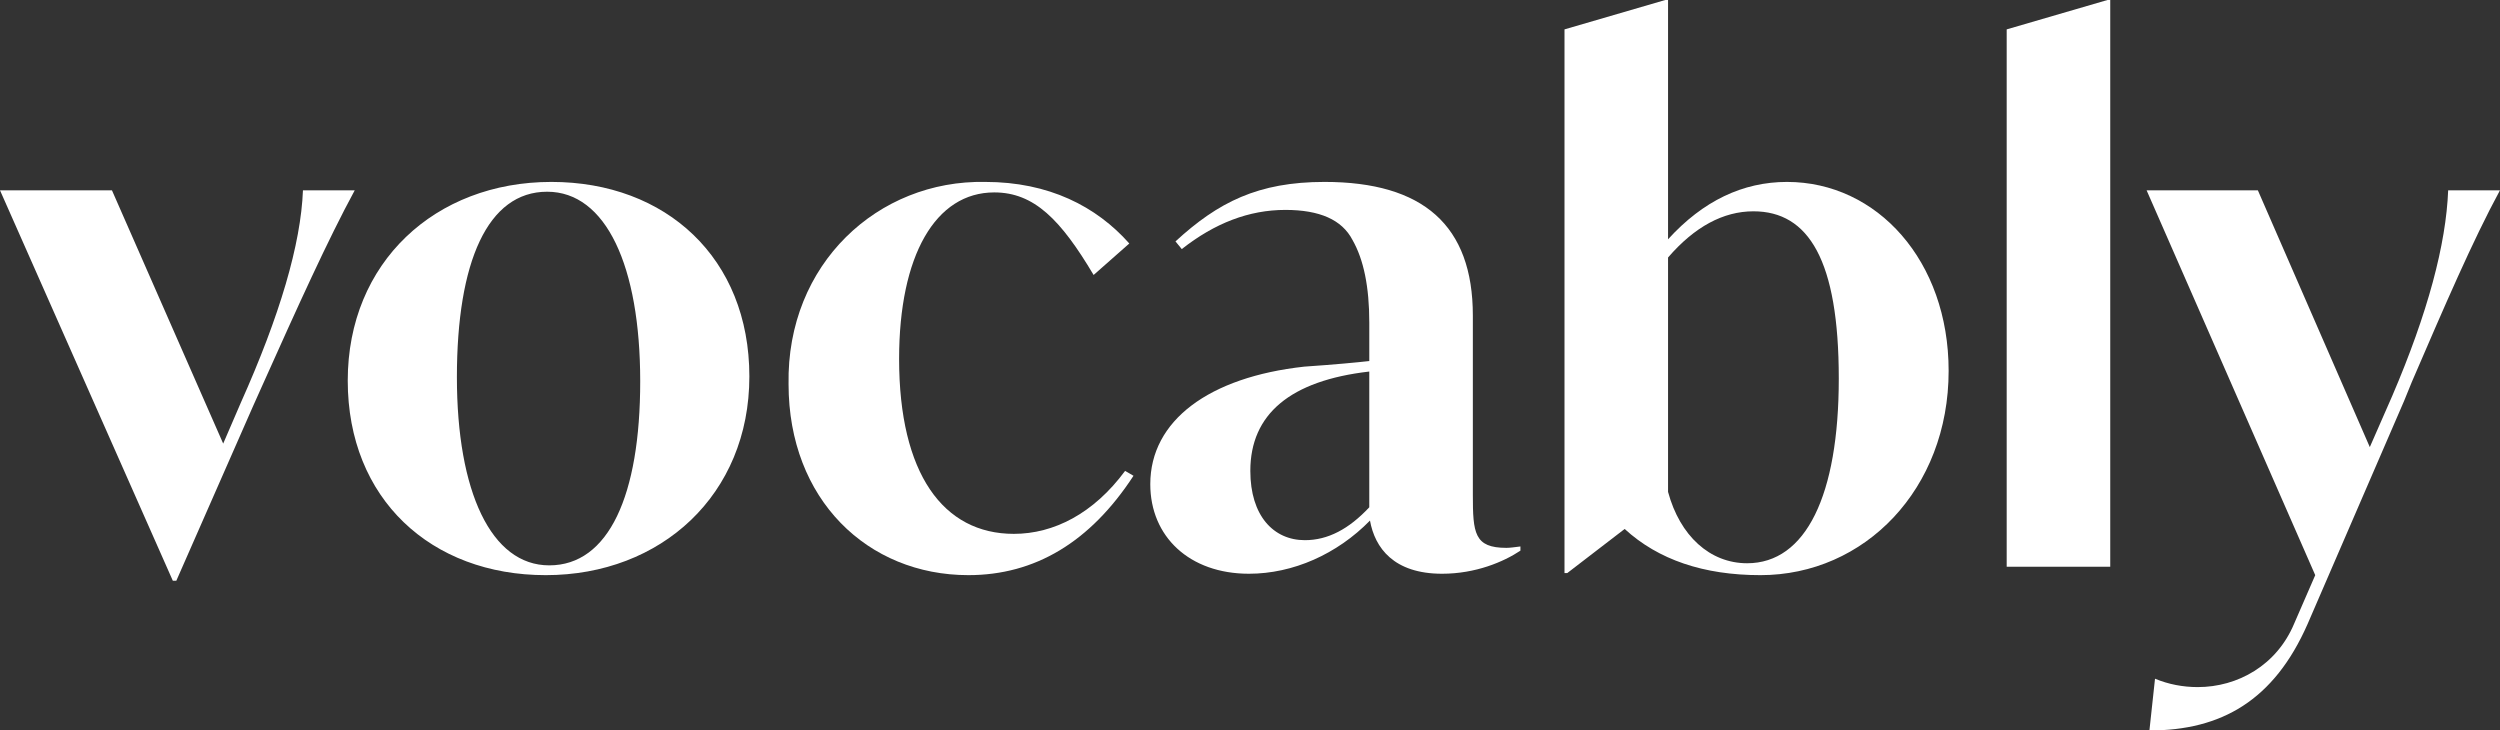 <?xml version="1.0" encoding="UTF-8"?>
<svg width="2823" height="824.84" version="1.1" viewBox="0 0 2823 824.84" xml:space="preserve" xmlns="http://www.w3.org/2000/svg">
<rect x="0" y="0" width="2823" height="824.84" fill="#333333" stroke="none"/>
<g transform="translate(-135.25,-333.57)" fill="#ffffff">
	<path d="m535.82 548.47c-30.81 56.88-63.99 130.36-105.08 222.01l-10.27 22.91-86.12 195.94h-3.95l-195.15-440.86h126.41l125.62 286.01 19.75-45.82c44.24-98.76 67.95-179.35 70.32-240.19z"/>
	<path d="m757.84 538.99c129.58 0 223.59 86.12 223.59 219.65s-99.55 224.38-229.91 224.38c-129.58 0-223.6-86.12-223.6-219.64 0-133.53 98.77-224.39 229.92-224.39zm-4.74 11.07c-67.16 0-101.92 79.01-101.92 209.37 0 129.58 38.71 212.54 104.29 212.54 67.16 0 102.71-79.01 102.71-207.8 0-130.37-38.71-214.11-105.08-214.11z"/>
	<path d="m1247.7 538.99c71.9 0 125.62 27.65 162.76 69.53l-40.3 35.55c-37.13-62.42-67.16-93.23-112.19-93.23-66.37 0-107.45 71.11-107.45 188.04 0 129.57 49.77 197.52 129.58 197.52 45.03 0 90.06-22.92 125.62-71.11l9.48 5.53c-48.99 75.06-111.4 112.19-186.46 112.19-113.77 0-203.05-85.33-203.05-215.69-2.37-135.89 101.13-230.7 222.01-228.33z"/>
	<path d="m1852.1 955.37c-18.96 12.64-50.57 26.07-88.49 26.07-54.52 0-75.86-29.23-81.38-60.04-37.13 37.92-86.91 60.04-136.68 60.04-67.16 0-111.4-41.87-111.4-101.13 0-71.9 66.37-120.88 173.82-132.73 34.77-2.37 59.26-4.74 73.48-6.32v-43.46c0-40.3-6.32-71.11-18.96-93.23-11.86-22.91-37.14-33.97-75.86-33.97-41.08 0-79.8 15.01-116.93 44.24l-7.11-8.69c48.2-44.24 93.23-67.16 168.29-67.16 111.4 0 167.5 48.99 167.5 150.91v202.26c0 43.46 1.58 60.05 37.93 60.05 3.95 0 9.48-0.79 15.8-1.58v4.74zm-170.66-202.26c-89.28 10.27-134.32 48.2-134.32 112.2 0 50.57 26.08 78.22 61.63 78.22 26.07 0 49.77-12.64 72.69-37.13v-153.29z"/>
	<path d="m2123.1 983.02c-64 0-115.35-17.38-153.28-52.15l-64.78 49.78h-3.16v-613.9l113.77-33.18h3.16v270.21c39.51-43.45 84.54-64.79 134.32-64.79 101.92 0 182.51 89.28 182.51 213.33 0 133.52-94.81 230.7-212.54 230.7zm-7.9-410.84c-33.97 0-66.36 17.38-96.39 52.15v264.67c13.43 49.78 47.4 80.59 89.28 80.59 66.37 0 103.51-76.64 103.51-208.58 0-133.53-33.98-188.83-96.4-188.83z"/>
	<path d="m2401.2 366.75 113.78-33.18h3.16v639.98h-116.94z"/>
	<path d="m2958.2 548.47c-30.81 56.88-62.42 130.36-99.55 216.48l-8.69 21.33-109.03 252.04c-37.93 86.12-97.18 120.09-178.56 120.09l6.32-58.46c15.01 6.32 31.61 9.48 48.19 9.48 45.04 0 89.28-24.49 109.03-71.89l23.7-54.52-190.41-434.55h125.63l126.41 289.96 25.28-57.68c40.3-94.02 60.84-171.45 63.2-232.28z"/>
</g>
</svg>
